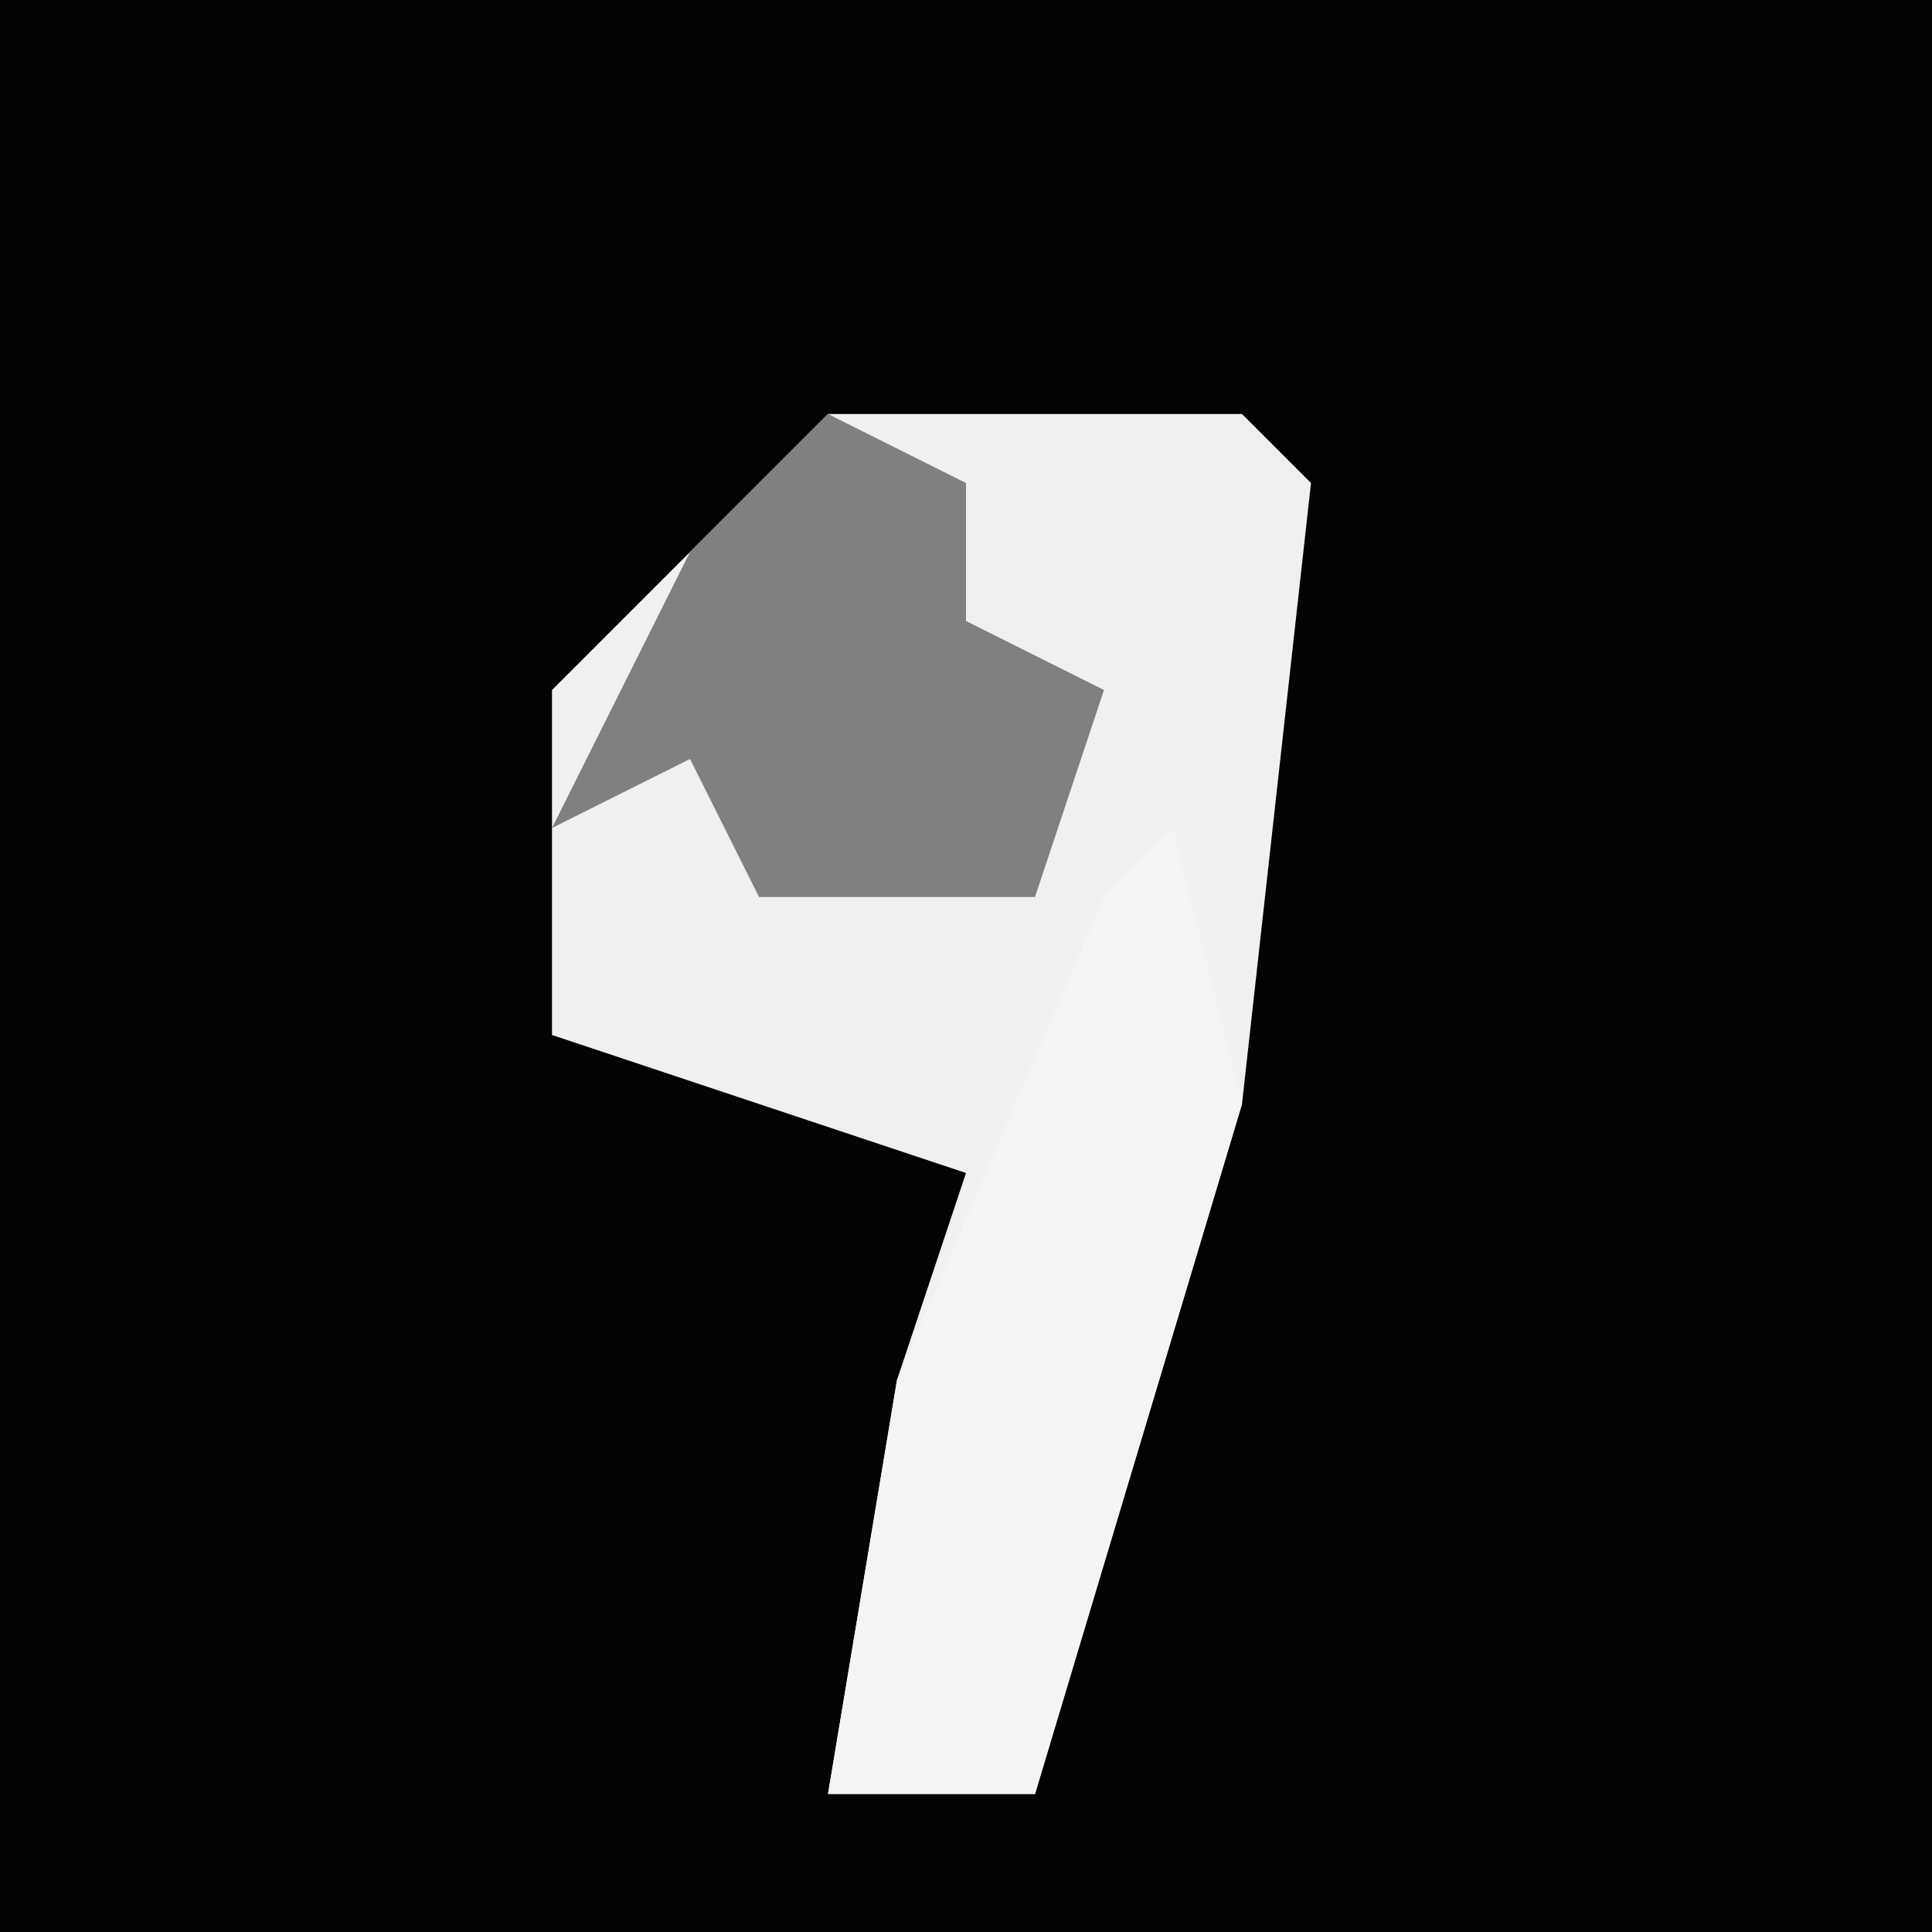 <?xml version="1.0" encoding="UTF-8"?>
<svg version="1.1" xmlns="http://www.w3.org/2000/svg" width="28" height="28">
<path d="M0,0 L28,0 L28,28 L0,28 Z " fill="#030303" transform="translate(0,0)"/>
<path d="M0,0 L6,0 L7,1 L6,10 L3,20 L0,20 L1,14 L2,11 L-4,9 L-4,4 Z " fill="#F0F0F0" transform="translate(12,6)"/>
<path d="M0,0 L1,4 L-2,14 L-5,14 L-4,8 L-1,1 Z " fill="#F4F4F4" transform="translate(17,12)"/>
<path d="M0,0 L2,1 L2,3 L4,4 L3,7 L-1,7 L-2,5 L-4,6 L-2,2 Z " fill="#808080" transform="translate(12,6)"/>
</svg>
